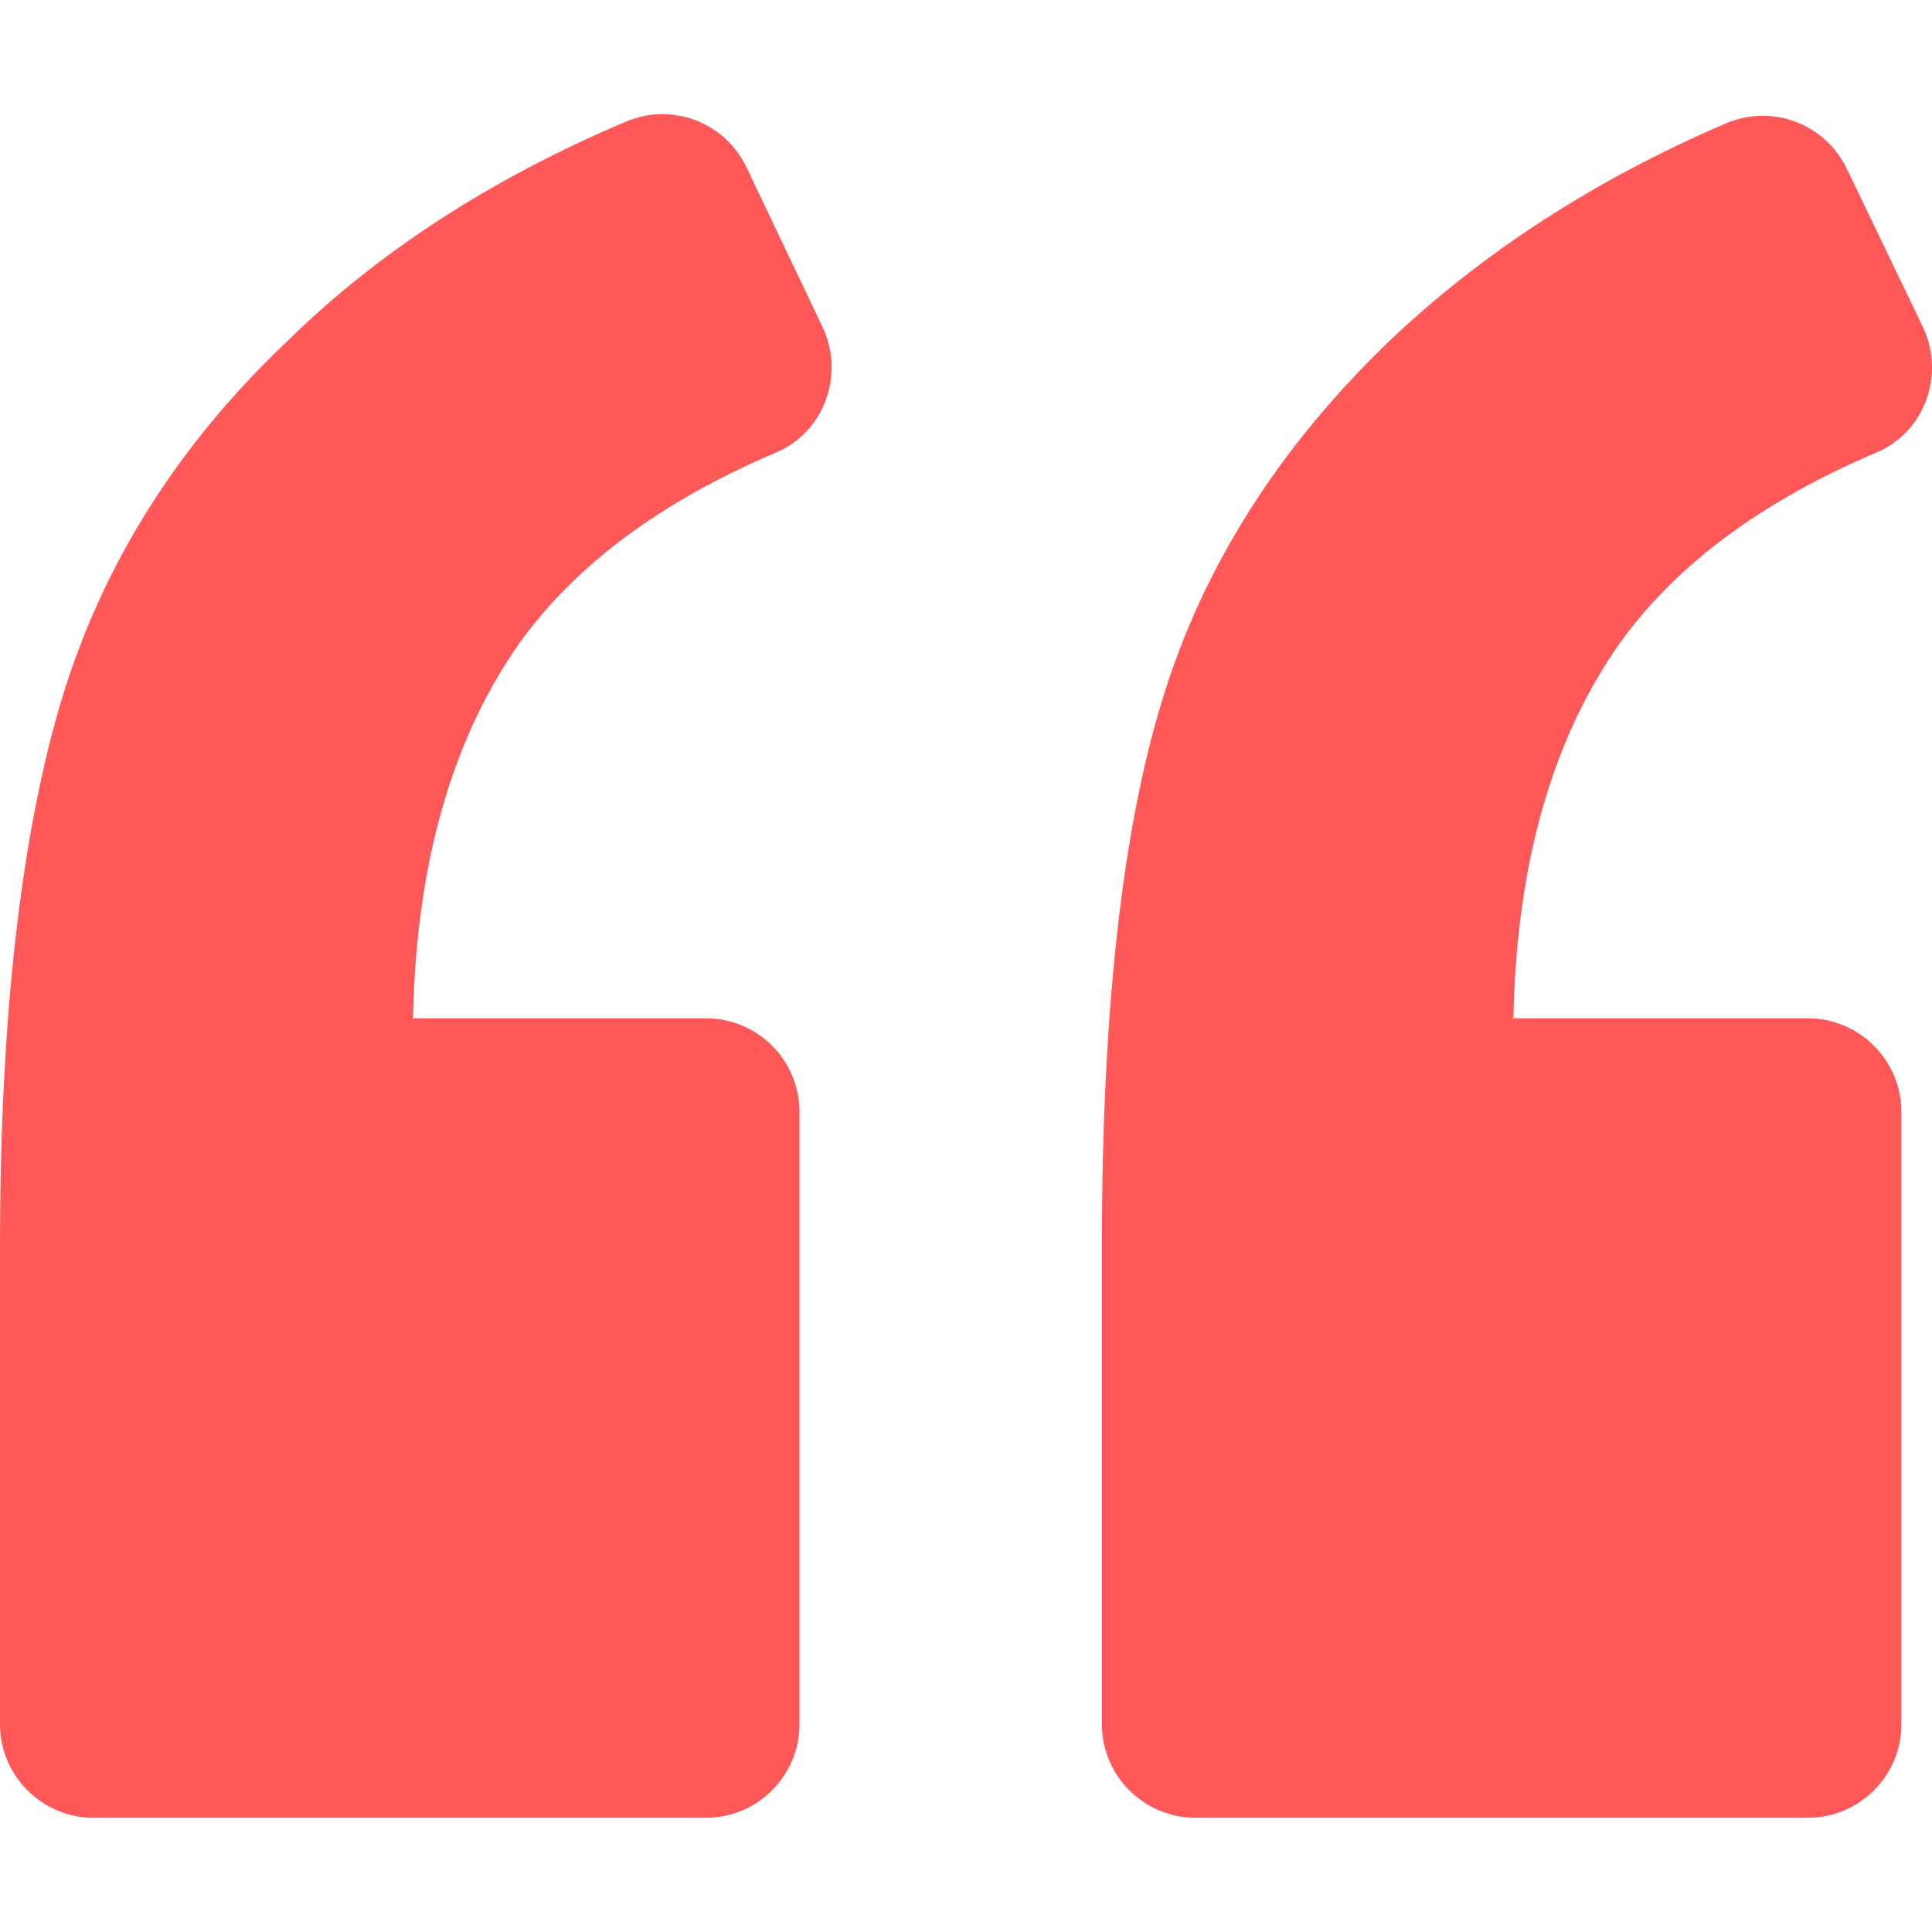 <svg width="18" height="18" viewBox="0 0 18 16" fill="none" xmlns="http://www.w3.org/2000/svg">
<path d="M7.231 3.216C7.681 3.027 7.87 2.489 7.667 2.054L6.955 0.558C6.752 0.137 6.258 -0.052 5.823 0.137C4.589 0.66 3.529 1.342 2.686 2.17C1.655 3.143 0.958 4.261 0.581 5.495C0.203 6.744 0 8.443 0 10.607V15.064C0 15.544 0.392 15.936 0.871 15.936H6.578C7.057 15.936 7.449 15.544 7.449 15.064V9.358C7.449 8.878 7.057 8.487 6.578 8.487H3.848C3.877 7.02 4.226 5.844 4.864 4.958C5.387 4.247 6.171 3.666 7.231 3.216Z" fill="#FF5858"/>
<path d="M17.483 3.216C17.933 3.027 18.122 2.49 17.919 2.054L17.207 0.573C17.004 0.152 16.51 -0.037 16.074 0.152C14.855 0.675 13.809 1.357 12.952 2.17C11.921 3.158 11.21 4.276 10.832 5.51C10.455 6.73 10.266 8.429 10.266 10.607V15.065C10.266 15.544 10.658 15.936 11.137 15.936H16.844C17.323 15.936 17.715 15.544 17.715 15.065V9.358C17.715 8.879 17.323 8.487 16.844 8.487H14.1C14.129 7.02 14.477 5.844 15.116 4.958C15.639 4.247 16.423 3.666 17.483 3.216Z" fill="#FF5858"/>
</svg>
